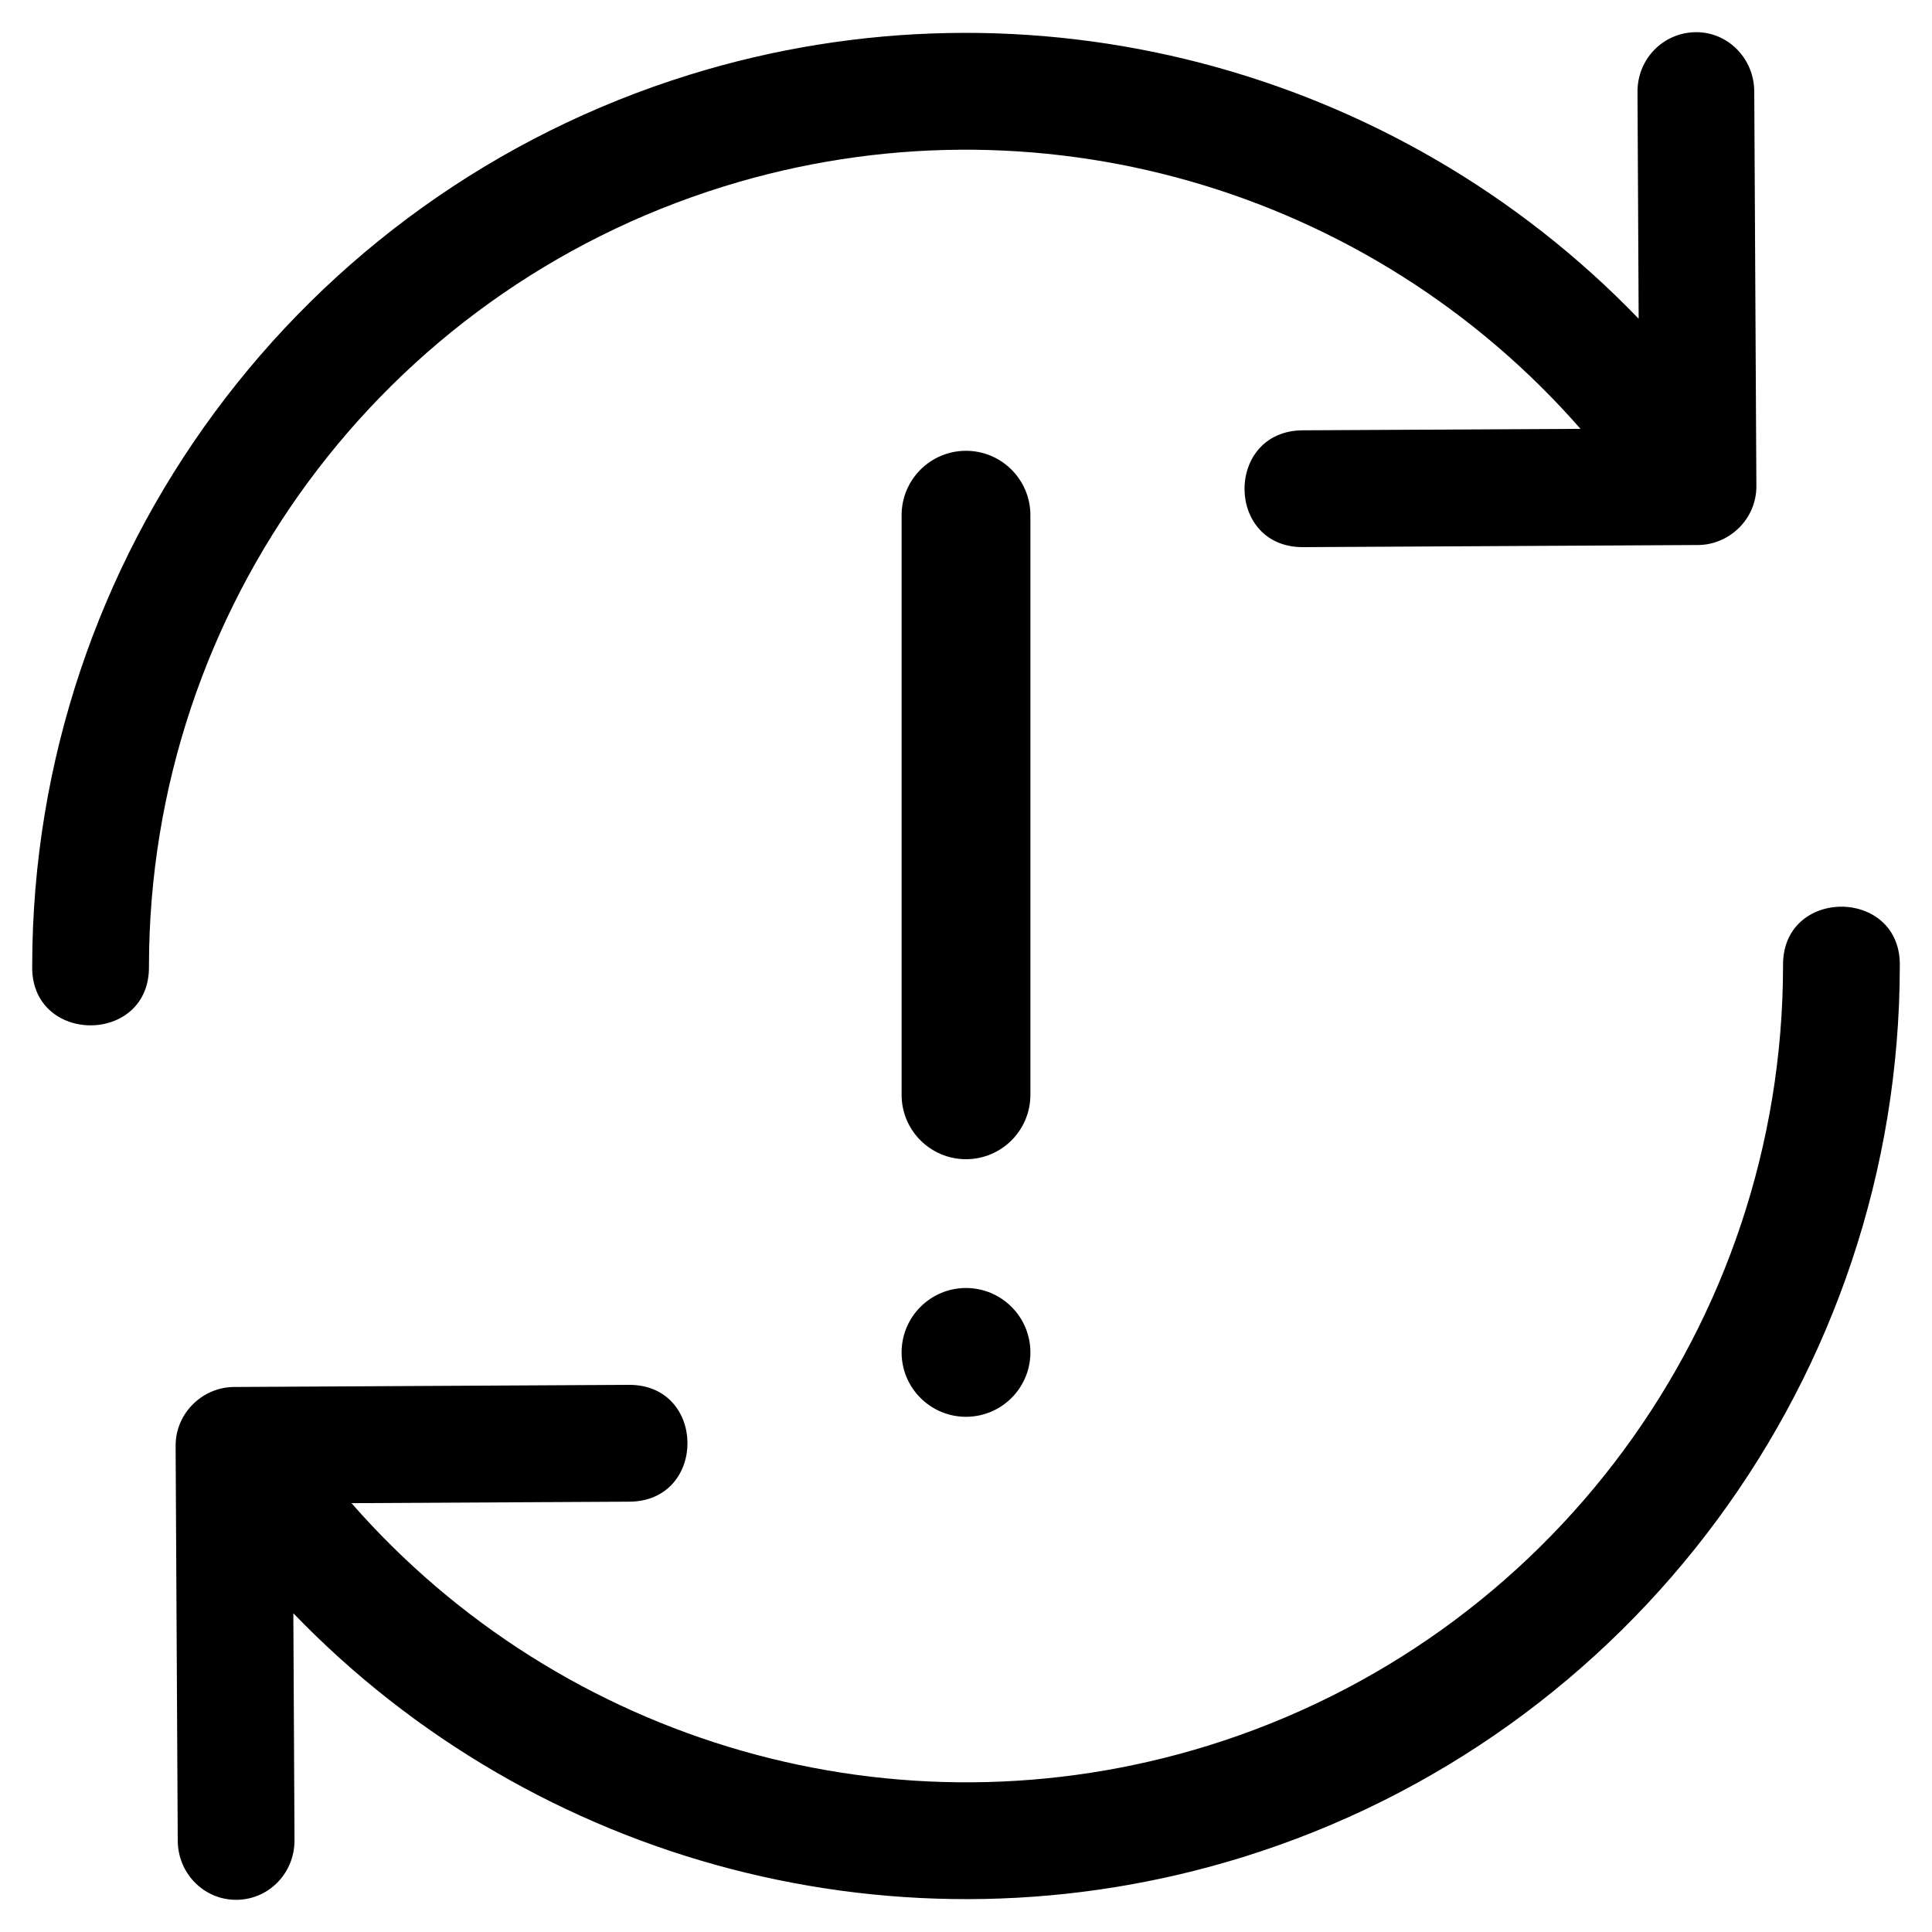 <svg width="30" height="30" viewBox="0 0 30 30" fill="none" xmlns="http://www.w3.org/2000/svg">
<path d="M25.427 1.424L25.445 4.949C21.69 1.053 15.995 -0.48 10.703 1.162C4.645 3.043 0.507 8.65 0.5 14.991C0.468 16.227 2.335 16.234 2.313 14.998C2.319 9.444 5.93 4.543 11.237 2.896C16.071 1.395 21.27 2.921 24.542 6.659L20.229 6.682C19.019 6.689 19.026 8.503 20.236 8.496L26.369 8.463C26.849 8.46 27.276 8.063 27.273 7.546L27.24 1.418C27.237 0.903 26.823 0.487 26.317 0.5C25.811 0.514 25.425 0.927 25.427 1.424Z" fill="black"/>
<path d="M27.687 15.002C27.681 20.556 24.071 25.457 18.763 27.105C13.929 28.605 8.73 27.08 5.458 23.341L9.772 23.318C10.981 23.312 10.974 21.497 9.764 21.504L3.631 21.537C3.151 21.54 2.724 21.938 2.727 22.454L2.76 28.583C2.763 29.097 3.177 29.514 3.691 29.5C4.189 29.486 4.575 29.074 4.573 28.576C4.567 27.401 4.555 25.051 4.555 25.051C8.31 28.947 14.005 30.48 19.297 28.838C25.355 26.957 29.493 21.35 29.5 15.009C29.516 14.391 29.057 14.081 28.597 14.079C28.137 14.078 27.676 14.384 27.687 15.002Z" fill="black"/>
<path d="M14 8C14 7.448 14.448 7 15 7C15.552 7 16 7.448 16 8V17C16 17.552 15.552 18 15 18C14.448 18 14 17.552 14 17V8Z" fill="black"/>
<path d="M15 20C14.448 20 14 20.448 14 21C14 21.552 14.448 22 15 22C15.552 22 16 21.552 16 21C16 20.448 15.552 20 15 20Z" fill="black"/>
</svg>
